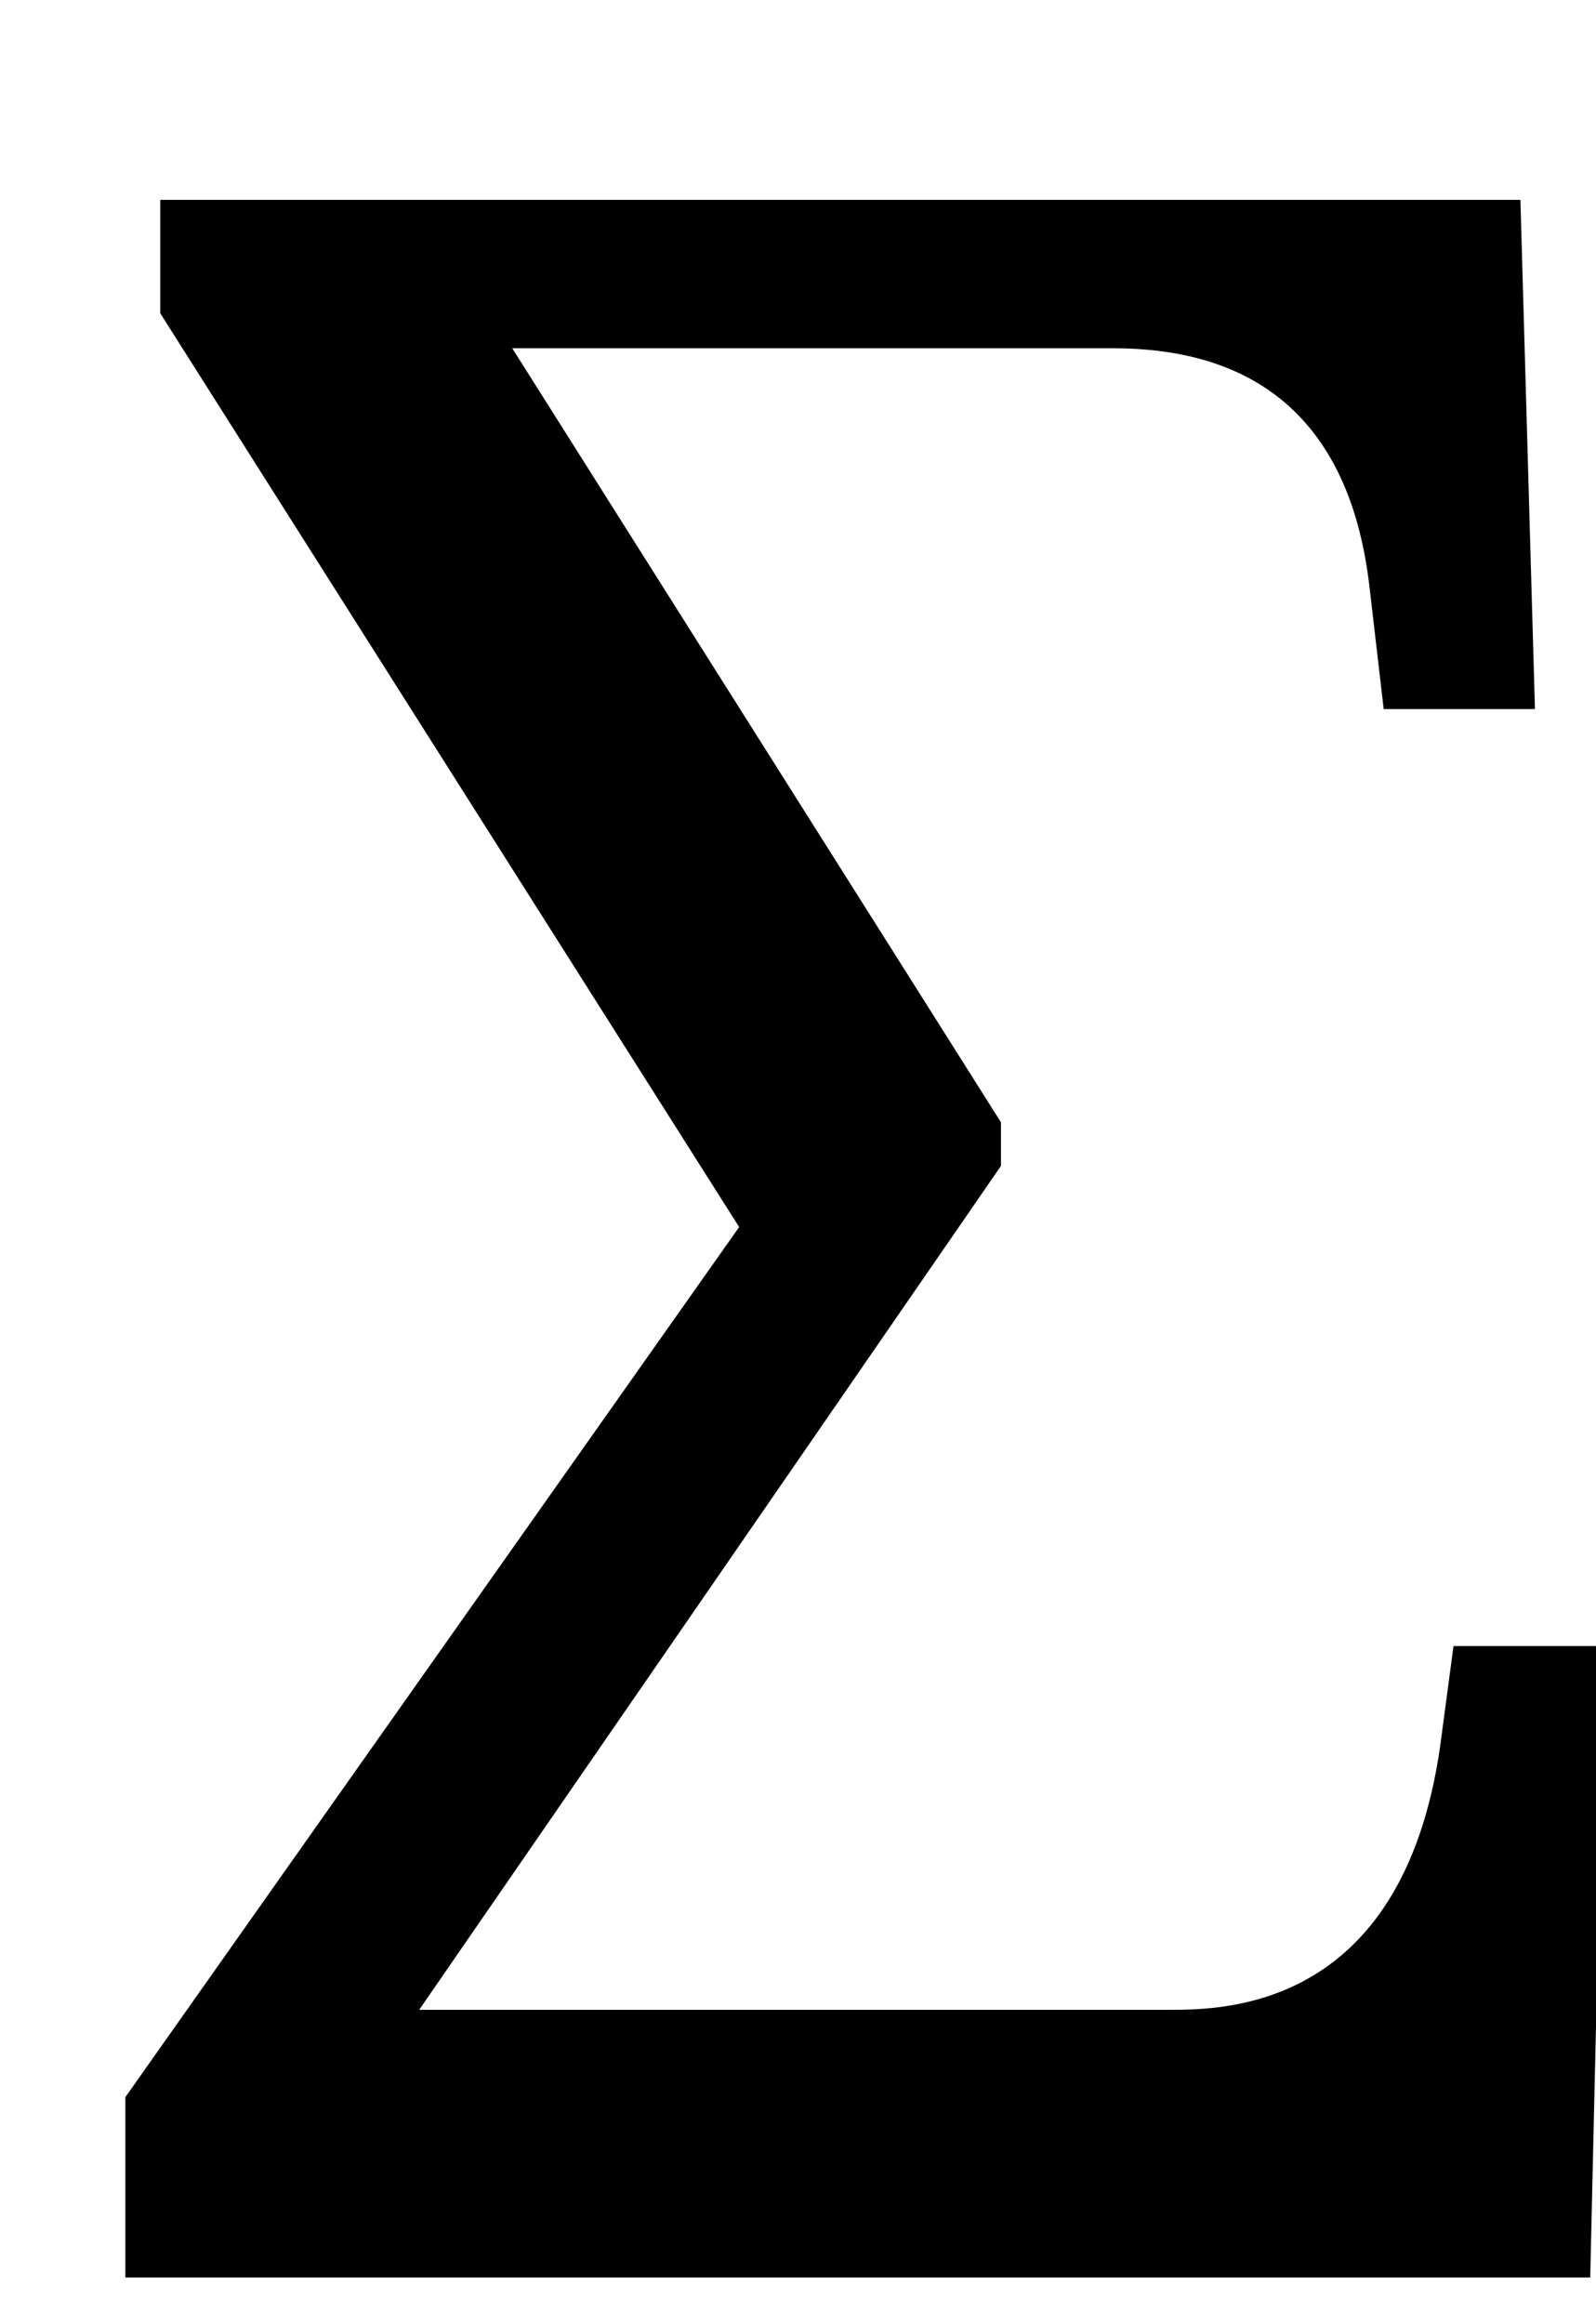 <?xml version="1.0" encoding="UTF-8" standalone="no"?>
<svg
   version="1.1"
   viewBox="-10 0 687 1000"
   id="svg1"
   sodipodi:docname="summation.svg"
   inkscape:version="1.3.2 (091e20e, 2023-11-25, custom)"
   xmlns:inkscape="http://www.inkscape.org/namespaces/inkscape"
   xmlns:sodipodi="http://sodipodi.sourceforge.net/DTD/sodipodi-0.dtd"
   xmlns="http://www.w3.org/2000/svg"
   xmlns:svg="http://www.w3.org/2000/svg">
  <defs
     id="defs1" />
  <sodipodi:namedview
     id="namedview1"
     pagecolor="#ffffff"
     bordercolor="#666666"
     borderopacity="1.0"
     inkscape:showpageshadow="2"
     inkscape:pageopacity="0.0"
     inkscape:pagecheckerboard="0"
     inkscape:deskcolor="#d1d1d1"
     showguides="true"
     inkscape:zoom="0.781"
     inkscape:cx="268.24584"
     inkscape:cy="606.27401"
     inkscape:window-width="1680"
     inkscape:window-height="998"
     inkscape:window-x="-8"
     inkscape:window-y="-8"
     inkscape:window-maximized="1"
     inkscape:current-layer="svg1">
    <sodipodi:guide
       position="69,914"
       orientation="0,-1"
       id="guide1"
       inkscape:locked="false" />
    <sodipodi:guide
       position="61,-40"
       orientation="0,-1"
       id="guide2"
       inkscape:locked="false" />
    <sodipodi:guide
       position="473,464"
       orientation="0,-1"
       id="guide3"
       inkscape:locked="false" />
    <sodipodi:guide
       position="61,-40"
       orientation="0,1"
       id="guide4"
       inkscape:label=""
       inkscape:locked="false"
       inkscape:color="rgb(0,134,229)" />
    <sodipodi:guide
       position="61,20"
       orientation="0,1"
       id="guide5"
       inkscape:label=""
       inkscape:locked="false"
       inkscape:color="rgb(0,134,229)" />
    <sodipodi:guide
       position="690.771,249.941"
       orientation="1,0"
       id="guide6"
       inkscape:locked="false" />
    <sodipodi:guide
       position="69,914"
       orientation="1,0"
       id="guide7"
       inkscape:locked="false" />
  </sodipodi:namedview>
  <path
     fill="currentColor"
     d="M 43.975,980 V 902.37 L 308.168,527.992 59,134.832 V 86 l 585.46,0 6.261,219.118 H 585.612 L 579.351,251.277 C 572.67,196.153 544.603,149.857 469.166,149.857 l -258.662,0 210.353,333.059 v 18.782 l -250.42,363.109 322.519,0 c 24.355,0 103.192,0 117.697,-118.95 l 5.008,-37.563 h 65.109 L 674.511,980 Z"
     id="path1-2"
     style="stroke-width:1"
     sodipodi:nodetypes="cccccccccsccccsccccc" />
</svg>
